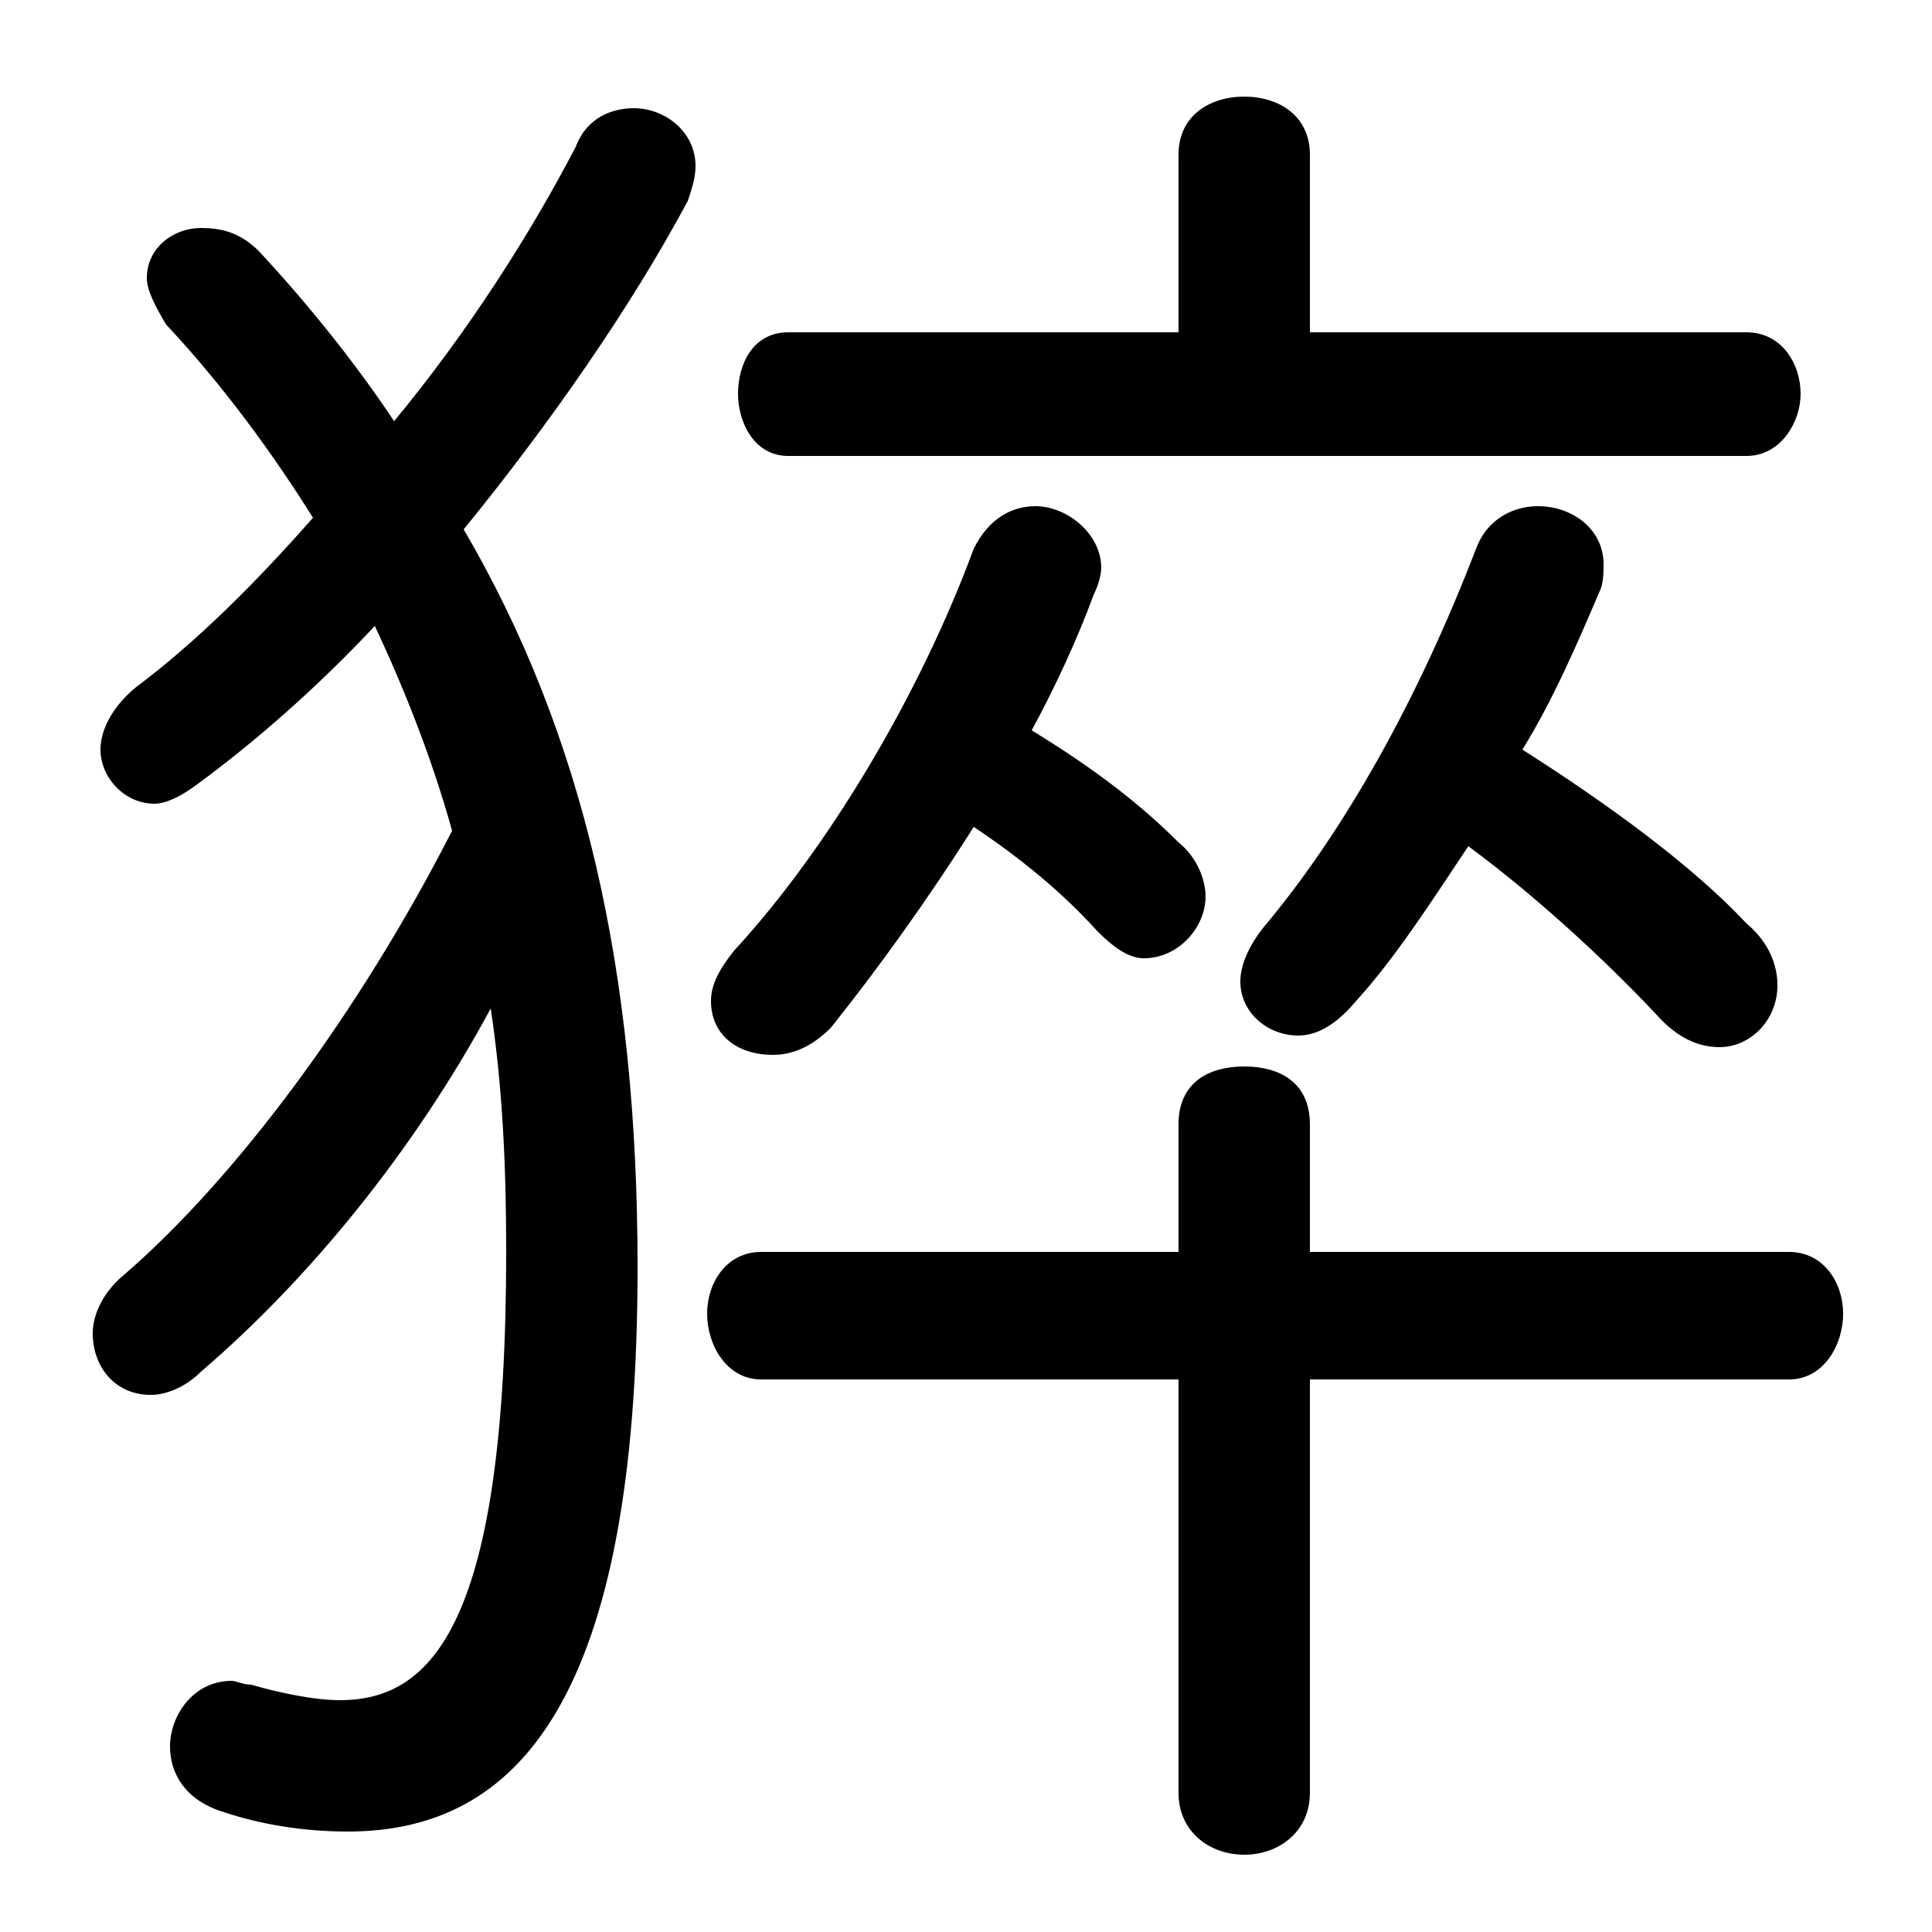 <svg xmlns="http://www.w3.org/2000/svg" viewBox="0 -44.0 50.0 50.0">
    <rect x="0" y="-44.0" width="50.0" height="50.0" fill="#808080" stroke="none"/>
    <g transform="scale(1, -1)">
        <!-- ボディの枠 -->
        <rect x="0" y="-6.0" width="50.0" height="50.0"
            stroke="white" fill="white"/>
        <!-- グリフ座標系の原点 -->
        <circle cx="0" cy="0" r="5" fill="white"/>
        <!-- グリフのアウトライン -->
        <g style="fill:black;stroke:#000000;stroke-width:0;stroke-linecap:round;stroke-linejoin:round;">
        <path d="M 12.0 30.3 C 14.2 33.0 16.3 36.0 17.8 38.8 C 17.9 39.1 18.0 39.4 18.0 39.7 C 18.0 40.6 17.2 41.2 16.4 41.2 C 15.9 41.2 15.2 41.0 14.9 40.2 C 13.7 37.9 12.1 35.4 10.2 33.1 C 9.2 34.6 8.0 36.1 6.7 37.5 C 6.2 38.0 5.7 38.1 5.2 38.1 C 4.5 38.1 3.8 37.6 3.8 36.8 C 3.8 36.5 4.0 36.1 4.3 35.6 C 5.8 34.0 7.1 32.2 8.1 30.6 C 6.6 28.9 5.1 27.4 3.5 26.2 C 2.9 25.7 2.6 25.1 2.6 24.6 C 2.6 23.9 3.2 23.2 4.0 23.2 C 4.3 23.2 4.7 23.4 5.1 23.7 C 6.6 24.8 8.2 26.2 9.7 27.8 C 10.5 26.1 11.2 24.3 11.7 22.5 C 9.3 17.8 6.1 13.5 3.2 11.0 C 2.6 10.5 2.4 9.9 2.4 9.5 C 2.4 8.6 3.0 7.9 3.9 7.9 C 4.3 7.9 4.8 8.1 5.2 8.5 C 8.0 10.9 10.7 14.2 12.7 17.9 C 13.0 15.9 13.1 13.9 13.1 11.6 C 13.1 2.0 11.2 0.0 8.8 0.0 C 8.1 0.0 7.2 0.2 6.5 0.4 C 6.3 0.4 6.1 0.5 6.0 0.5 C 5.0 0.5 4.4 -0.4 4.4 -1.2 C 4.4 -1.9 4.8 -2.6 5.8 -2.9 C 6.7 -3.2 7.8 -3.4 9.0 -3.4 C 13.4 -3.4 16.5 0.0 16.5 11.2 C 16.5 18.9 15.1 25.0 12.0 30.3 Z M 38.0 22.1 C 39.9 20.7 41.8 18.9 43.0 17.6 C 43.5 17.1 44.0 16.9 44.5 16.9 C 45.3 16.9 46.0 17.6 46.0 18.5 C 46.0 19.0 45.8 19.6 45.2 20.1 C 43.8 21.6 41.6 23.2 39.4 24.6 C 40.2 25.9 40.8 27.3 41.4 28.7 C 41.5 28.9 41.5 29.2 41.5 29.4 C 41.5 30.3 40.7 30.9 39.8 30.9 C 39.2 30.9 38.5 30.6 38.2 29.8 C 36.7 25.9 34.8 22.5 32.7 20.0 C 32.3 19.5 32.1 19.0 32.1 18.6 C 32.1 17.8 32.8 17.2 33.6 17.2 C 34.1 17.2 34.6 17.5 35.1 18.1 C 36.1 19.2 37.0 20.6 38.0 22.1 Z M 25.2 22.6 C 26.4 21.8 27.5 20.9 28.4 19.9 C 28.8 19.5 29.2 19.2 29.6 19.2 C 30.5 19.2 31.2 20.0 31.2 20.8 C 31.2 21.2 31.0 21.8 30.5 22.2 C 29.3 23.4 28.0 24.3 26.7 25.1 C 27.3 26.2 27.9 27.5 28.3 28.6 C 28.4 28.8 28.5 29.1 28.5 29.3 C 28.5 30.2 27.6 30.9 26.8 30.9 C 26.2 30.9 25.6 30.6 25.2 29.8 C 23.8 26.0 21.4 22.0 19.0 19.4 C 18.6 18.9 18.4 18.5 18.4 18.1 C 18.4 17.2 19.1 16.7 20.0 16.7 C 20.5 16.7 21.0 16.9 21.5 17.4 C 22.7 18.9 24.0 20.7 25.2 22.6 Z M 33.9 35.4 L 33.9 40.0 C 33.9 41.0 33.1 41.5 32.2 41.5 C 31.3 41.5 30.5 41.0 30.5 40.0 L 30.5 35.4 L 20.4 35.4 C 19.5 35.4 19.1 34.6 19.1 33.8 C 19.1 33.1 19.5 32.2 20.4 32.2 L 45.2 32.2 C 46.1 32.2 46.6 33.1 46.6 33.8 C 46.6 34.6 46.1 35.4 45.2 35.4 Z M 30.5 11.6 L 19.7 11.6 C 18.8 11.6 18.3 10.8 18.3 10.0 C 18.3 9.2 18.8 8.3 19.7 8.3 L 30.5 8.3 L 30.5 -2.4 C 30.5 -3.4 31.3 -4.0 32.2 -4.0 C 33.1 -4.0 33.9 -3.4 33.9 -2.4 L 33.9 8.3 L 46.3 8.3 C 47.2 8.3 47.7 9.2 47.7 10.0 C 47.7 10.8 47.2 11.6 46.3 11.6 L 33.9 11.6 L 33.9 14.9 C 33.9 16.0 33.1 16.4 32.2 16.4 C 31.3 16.4 30.5 16.0 30.5 14.9 Z"/>
    </g>
    </g>
</svg>
